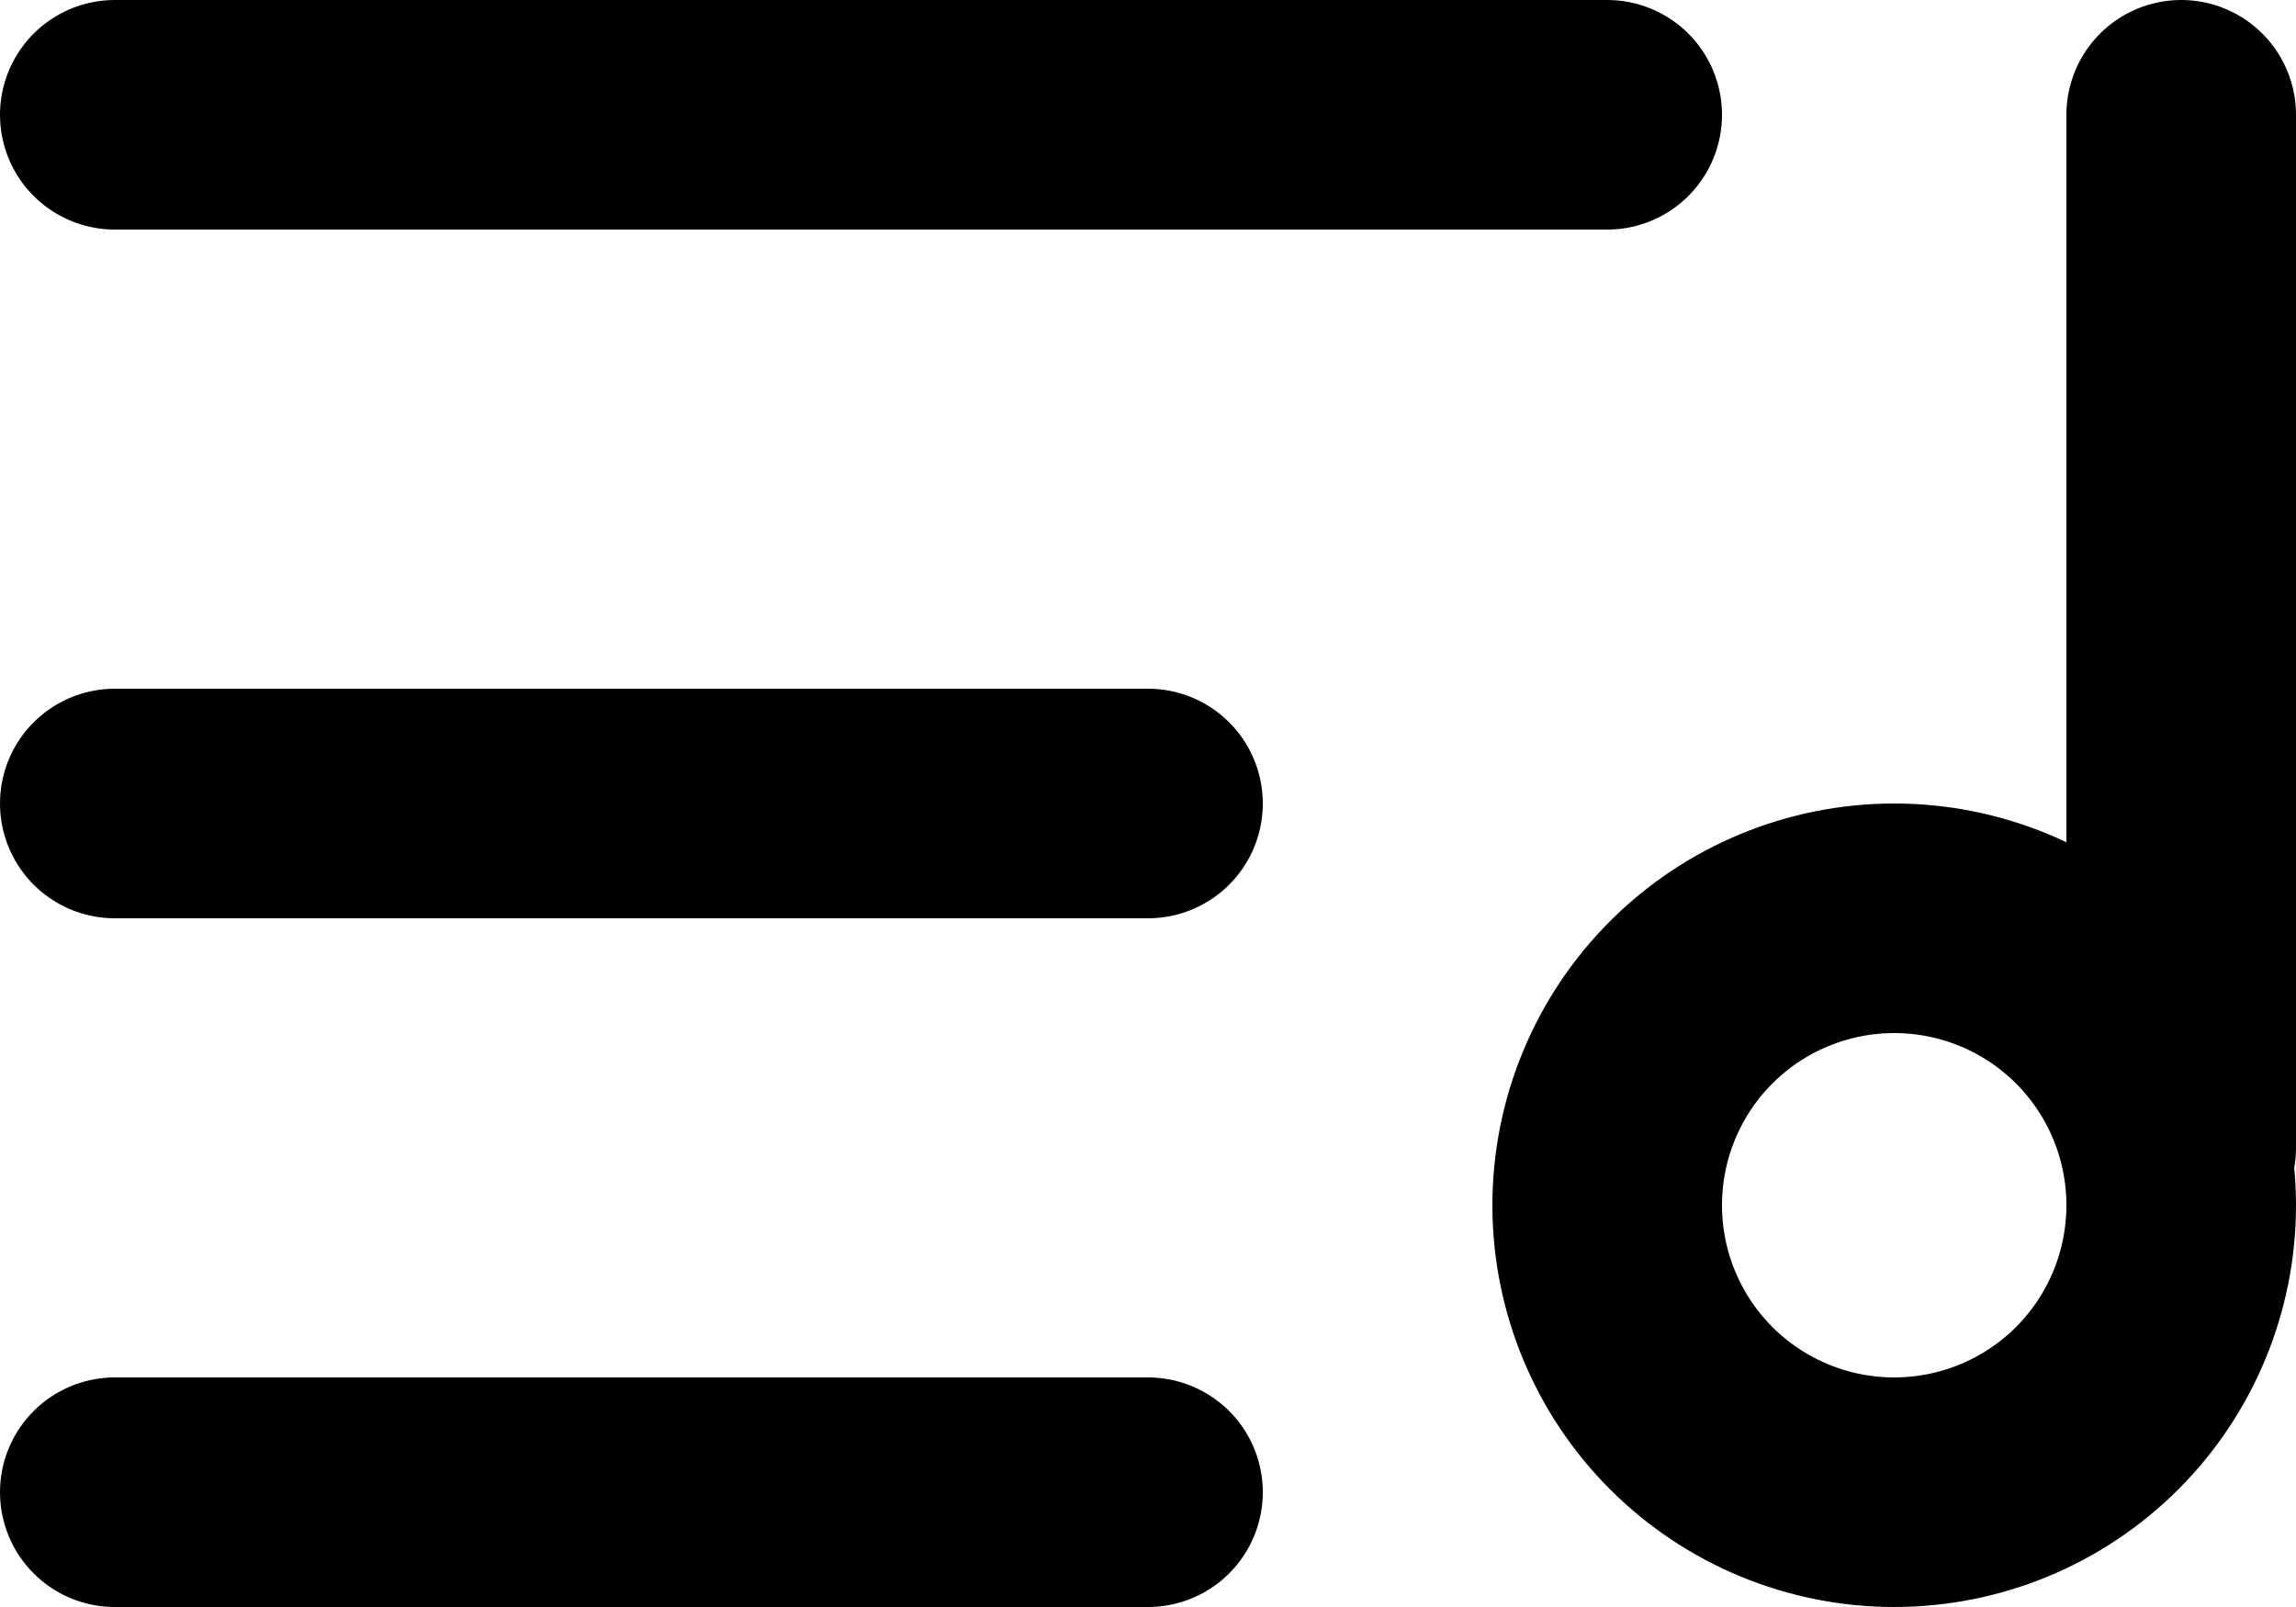<svg width="20" height="14" viewBox="0 0 20 14" fill="none" xmlns="http://www.w3.org/2000/svg">
<path d="M19 10V1M10 7H1M14 1H1M10 13H1M16.5 13C17.163 13 17.799 12.737 18.268 12.268C18.737 11.799 19 11.163 19 10.5C19 9.837 18.737 9.201 18.268 8.732C17.799 8.263 17.163 8 16.5 8C15.837 8 15.201 8.263 14.732 8.732C14.263 9.201 14 9.837 14 10.5C14 11.163 14.263 11.799 14.732 12.268C15.201 12.737 15.837 13 16.5 13Z" stroke="black" stroke-width="2" stroke-linecap="round" stroke-linejoin="round"/>
</svg>
